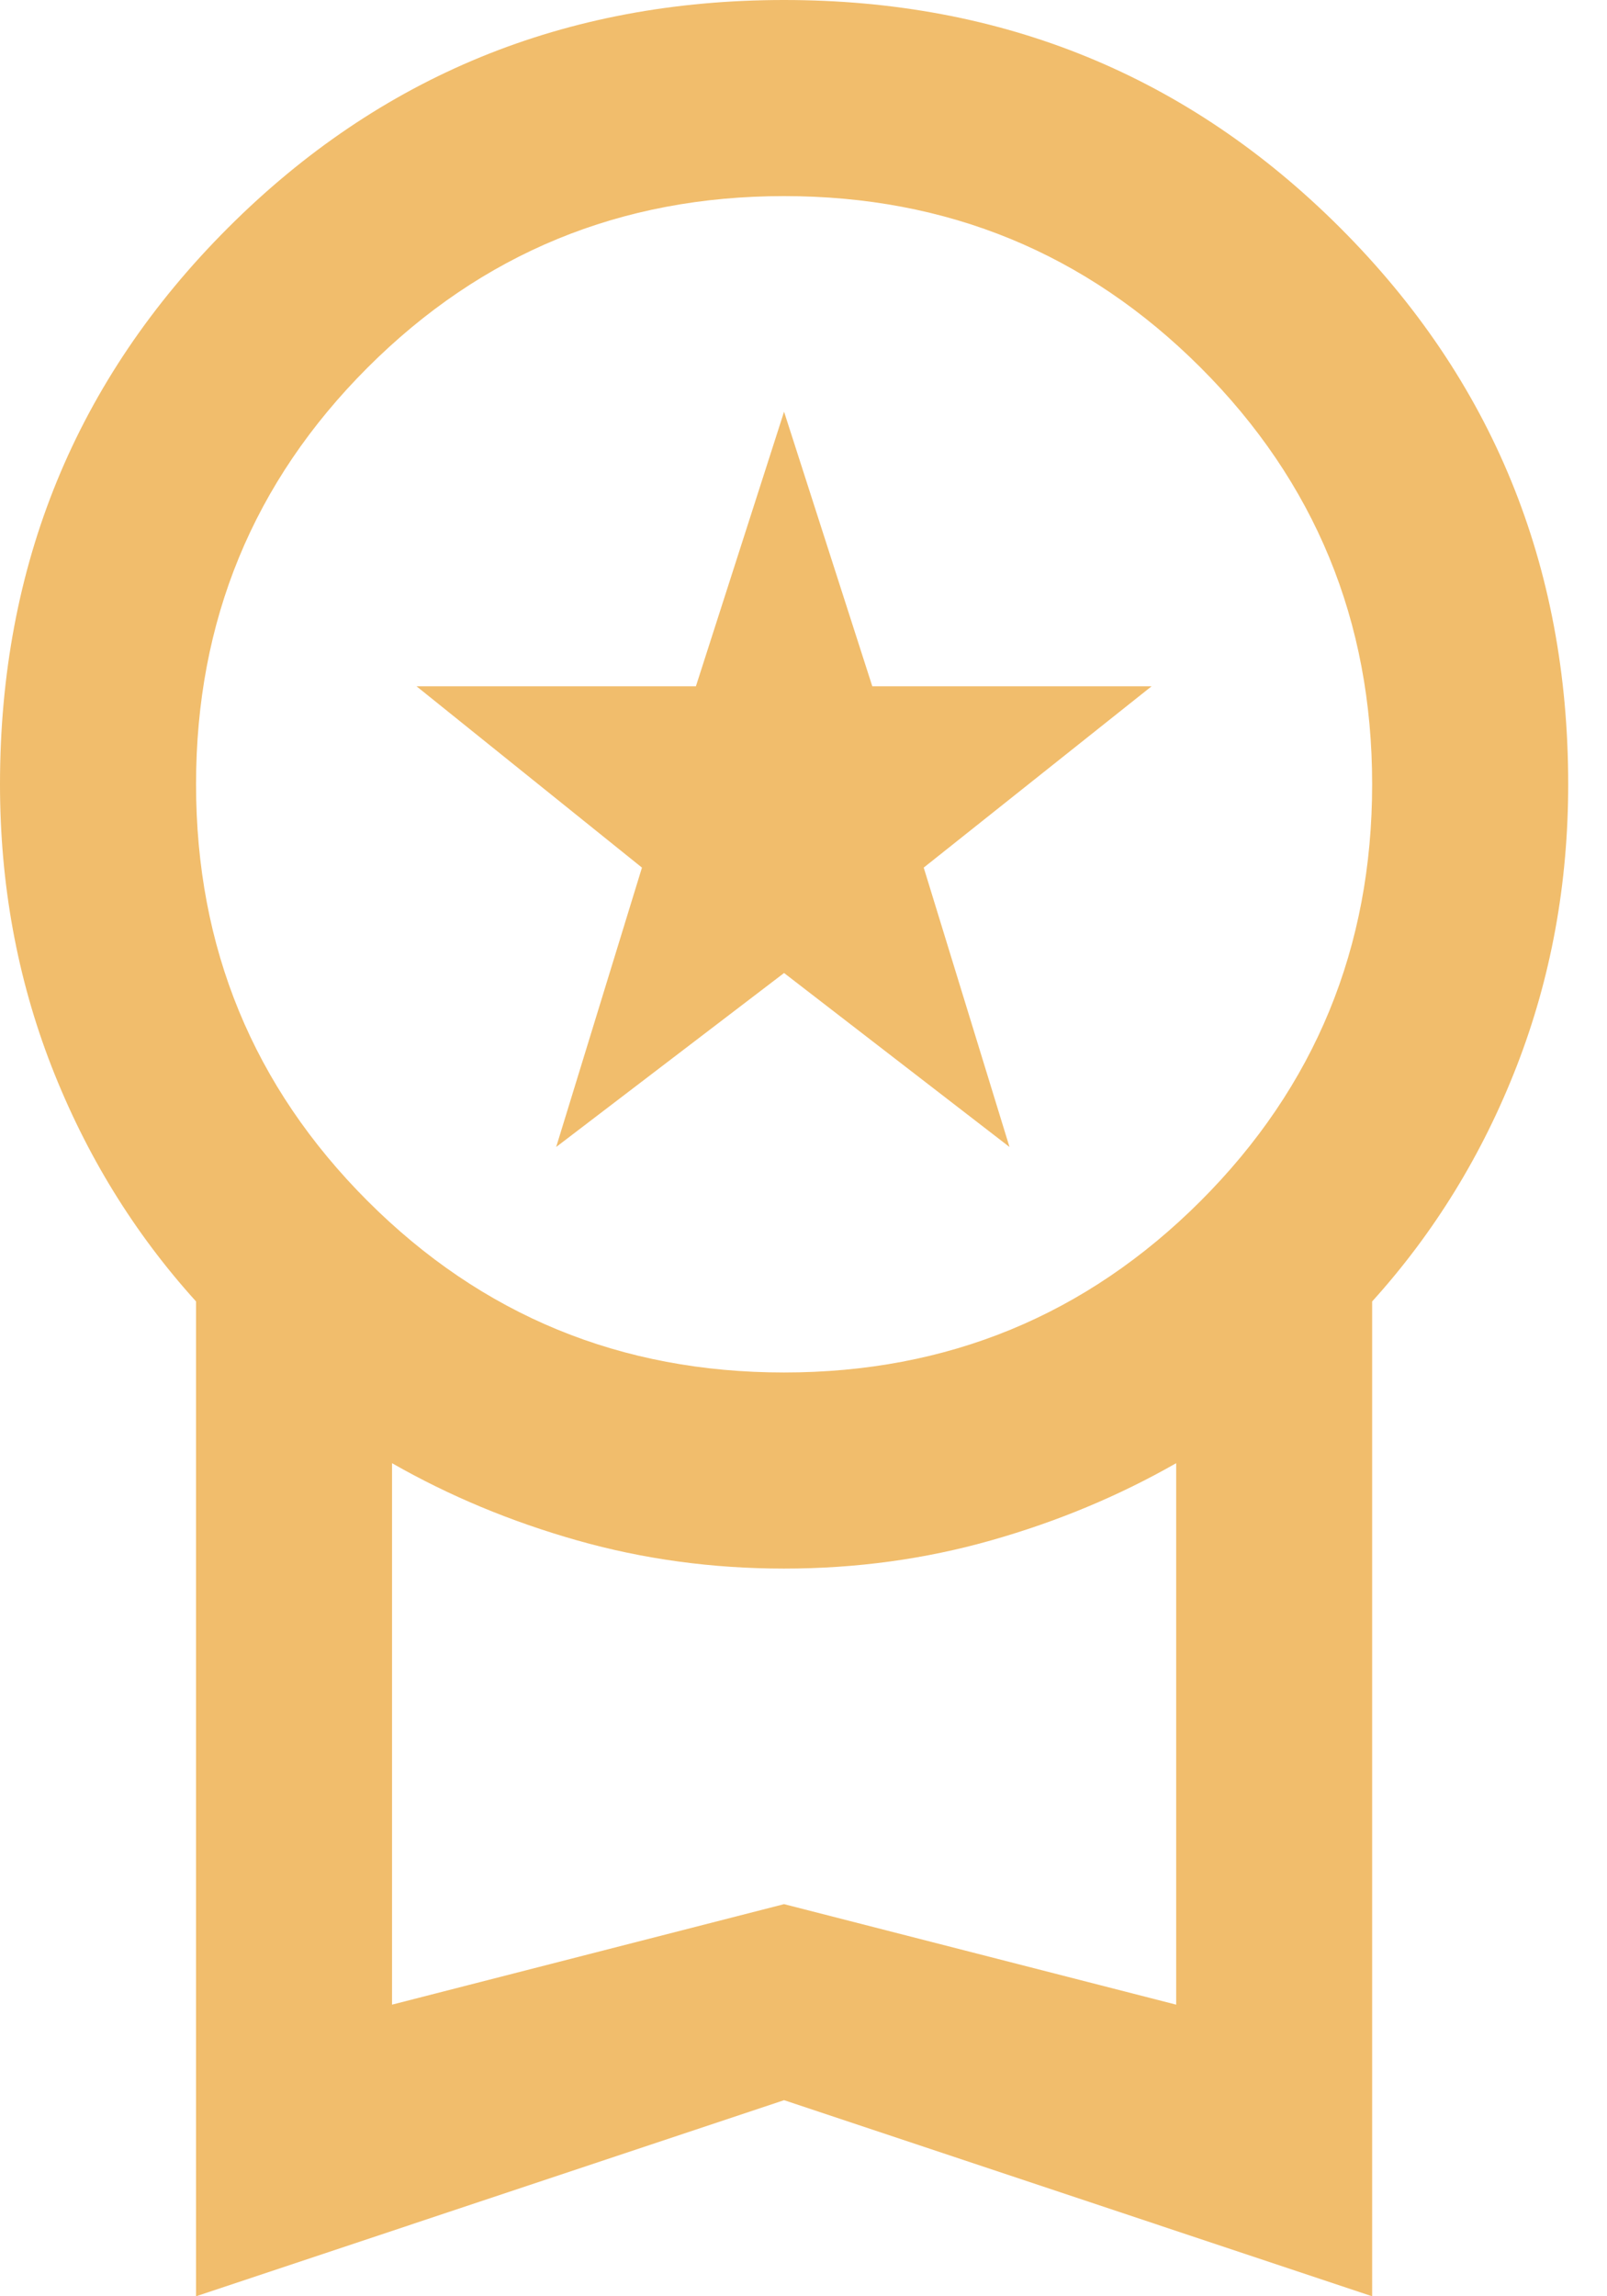 <svg width="21" height="30" viewBox="0 0 21 30" fill="none" xmlns="http://www.w3.org/2000/svg">
<path d="M7.268 14.985L8.389 11.335L5.443 8.966H9.094L10.246 5.379L11.399 8.966H15.049L12.071 11.335L13.192 14.985L10.246 12.712L7.268 14.985ZM2.562 30V17.003C1.75 16.106 1.121 15.081 0.672 13.929C0.224 12.776 0 11.548 0 10.246C0 7.386 0.993 4.963 2.978 2.978C4.963 0.993 7.386 0 10.246 0C13.107 0 15.53 0.993 17.515 2.978C19.5 4.963 20.493 7.386 20.493 10.246C20.493 11.548 20.268 12.776 19.82 13.929C19.372 15.081 18.742 16.106 17.931 17.003V30L10.246 27.438L2.562 30ZM10.246 17.931C12.381 17.931 14.195 17.184 15.69 15.69C17.184 14.195 17.931 12.381 17.931 10.246C17.931 8.112 17.184 6.297 15.69 4.803C14.195 3.309 12.381 2.562 10.246 2.562C8.112 2.562 6.297 3.309 4.803 4.803C3.309 6.297 2.562 8.112 2.562 10.246C2.562 12.381 3.309 14.195 4.803 15.69C6.297 17.184 8.112 17.931 10.246 17.931ZM5.123 26.19L10.246 24.877L15.37 26.19V19.116C14.622 19.543 13.817 19.879 12.953 20.124C12.088 20.37 11.185 20.493 10.246 20.493C9.307 20.493 8.405 20.37 7.54 20.124C6.676 19.879 5.87 19.543 5.123 19.116V26.19Z" fill="#F1BD6C"/>
</svg>
